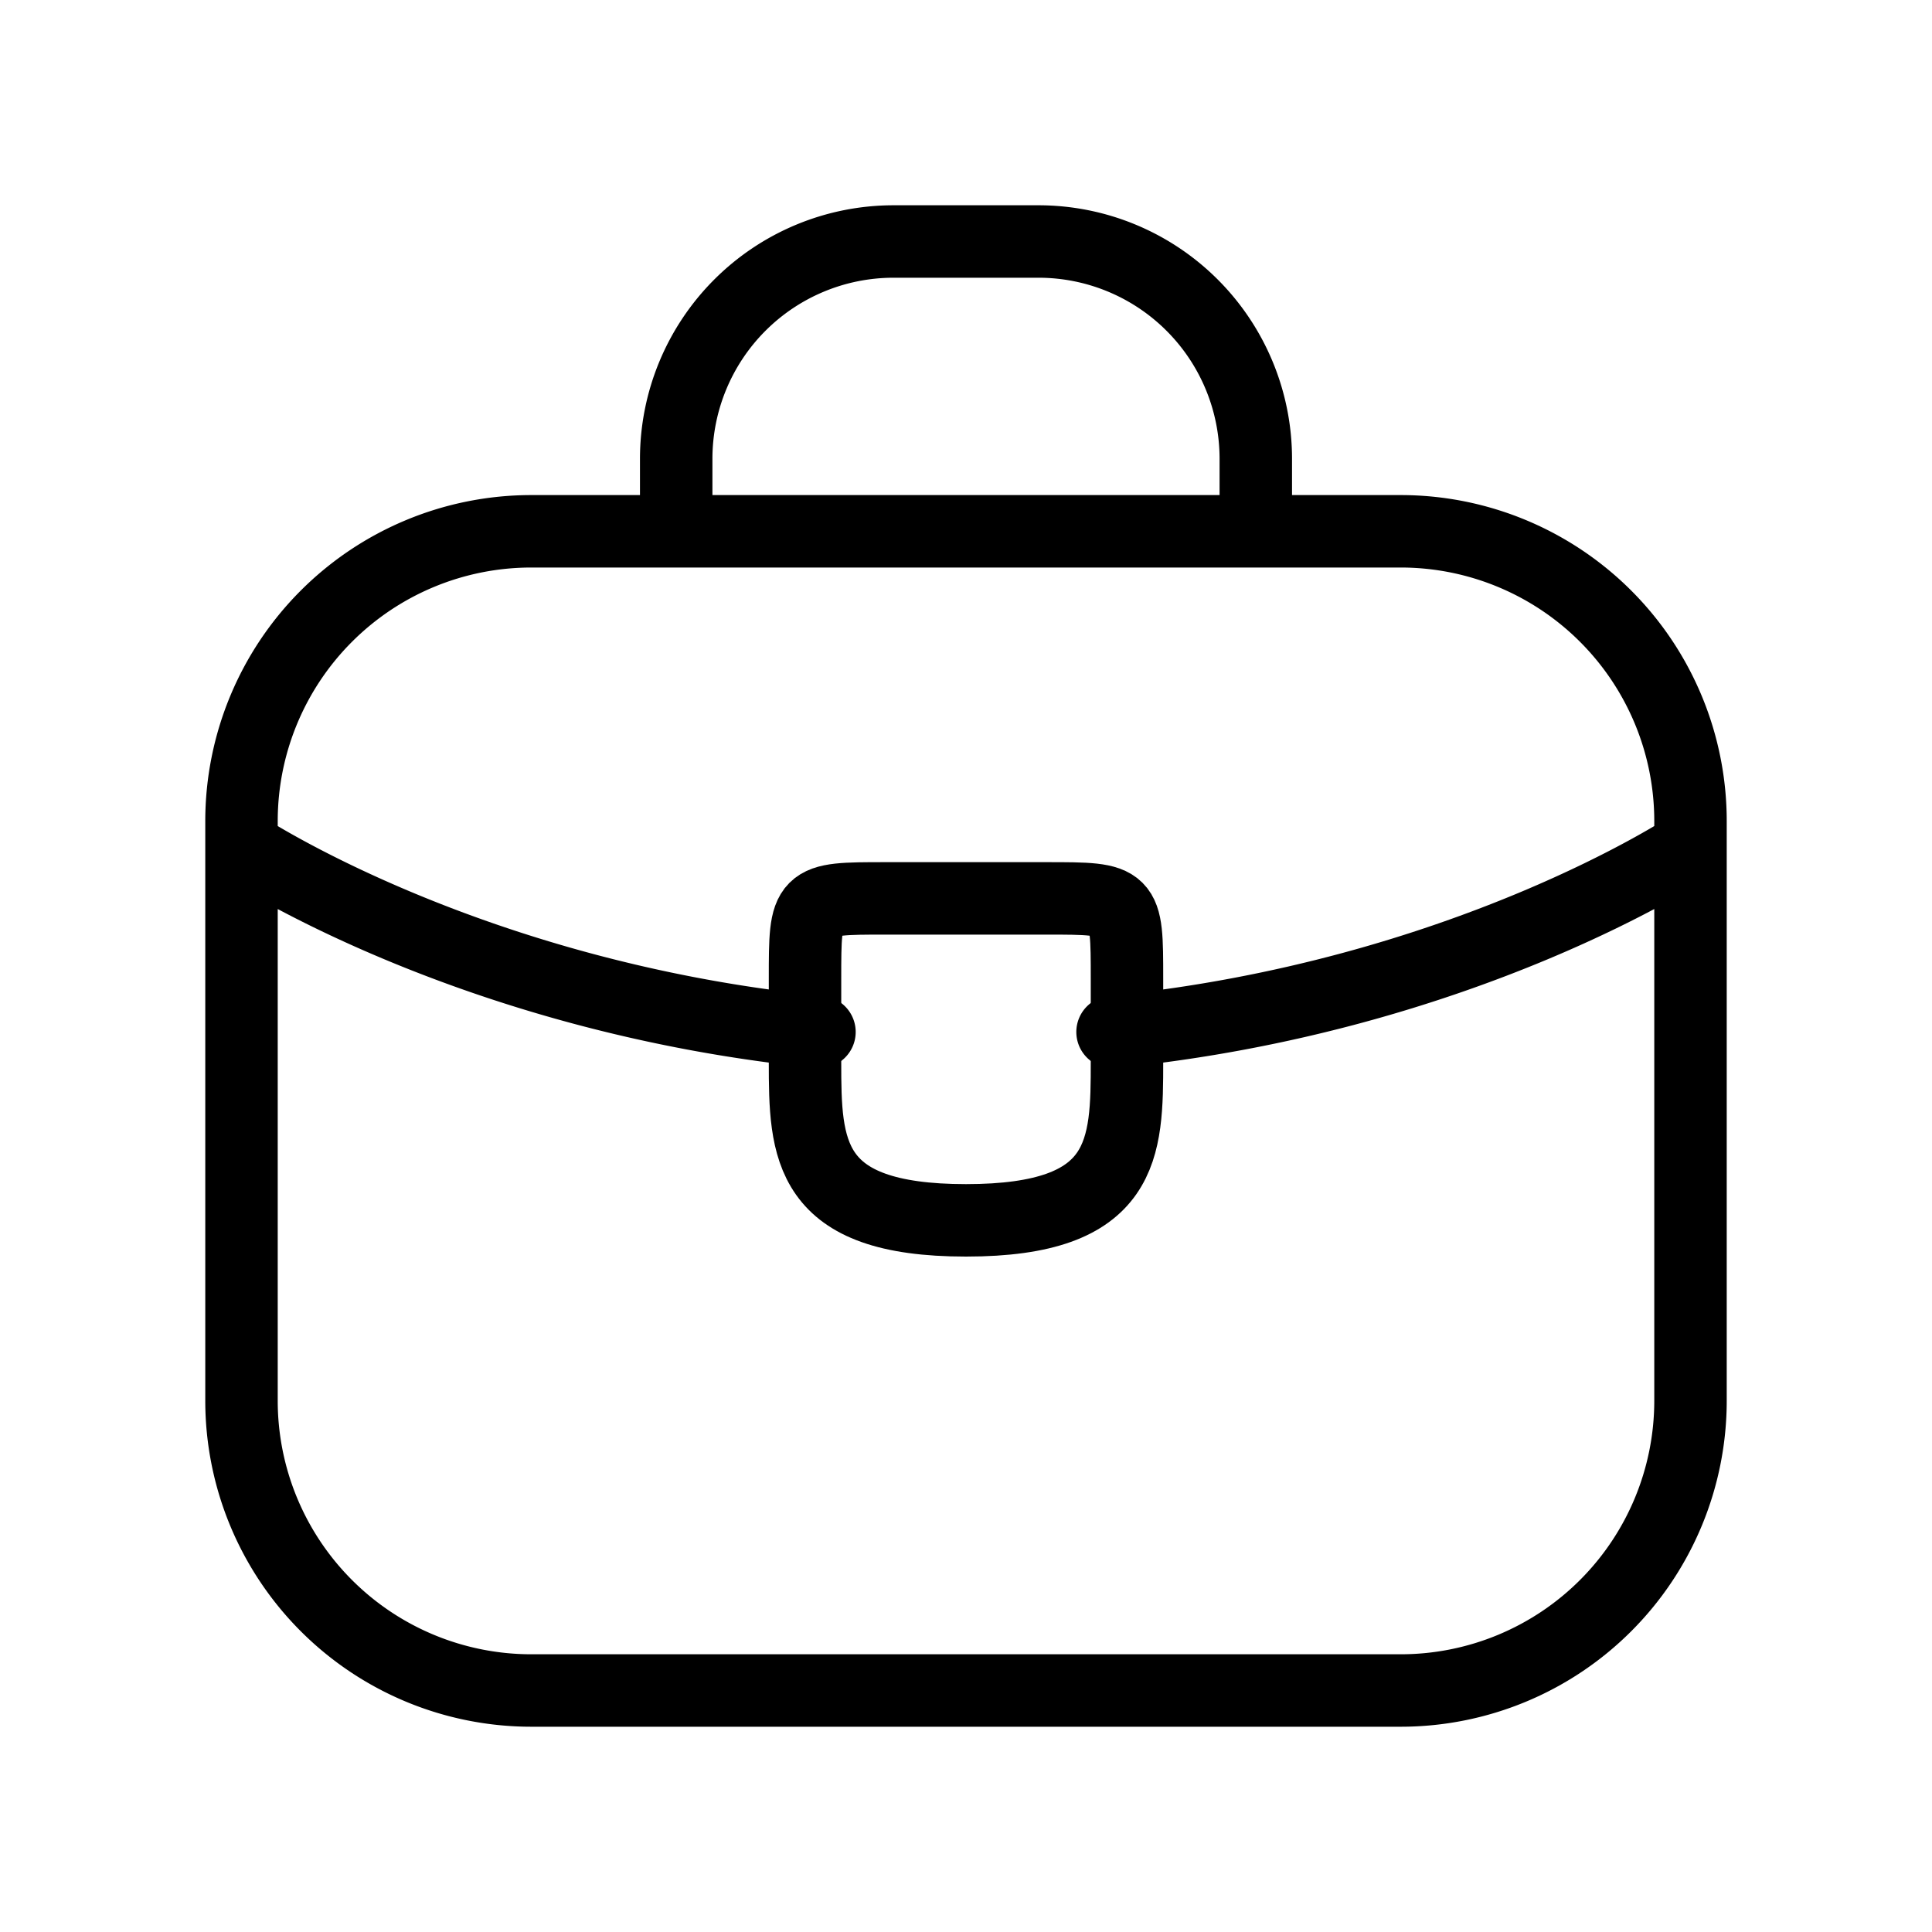 <svg xmlns="http://www.w3.org/2000/svg" fill="none" viewBox="0 0 40 40"><path stroke="currentColor" stroke-linecap="round" stroke-width="1.5" d="M14 11V9.5A4.5 4.5 0 0 1 18.5 5h3A4.5 4.5 0 0 1 26 9.5V11M5 17.521s4.677 3.116 11.966 3.845M35 17.521s-4.677 3.116-11.966 3.845M11 35h18a6 6 0 0 0 6-6V17a6 6 0 0 0-6-6H11a6 6 0 0 0-6 6v12a6 6 0 0 0 6 6Z"></path><path stroke="currentColor" stroke-linecap="round" stroke-linejoin="round" stroke-miterlimit="10" stroke-width="1.5" d="M23.333 20.266v1.7c0 1.817-.016 3.3-3.333 3.3-3.3 0-3.333-1.466-3.333-3.283v-1.717c0-1.666 0-1.666 1.666-1.666h3.334c1.666 0 1.666 0 1.666 1.666Z"></path></svg>